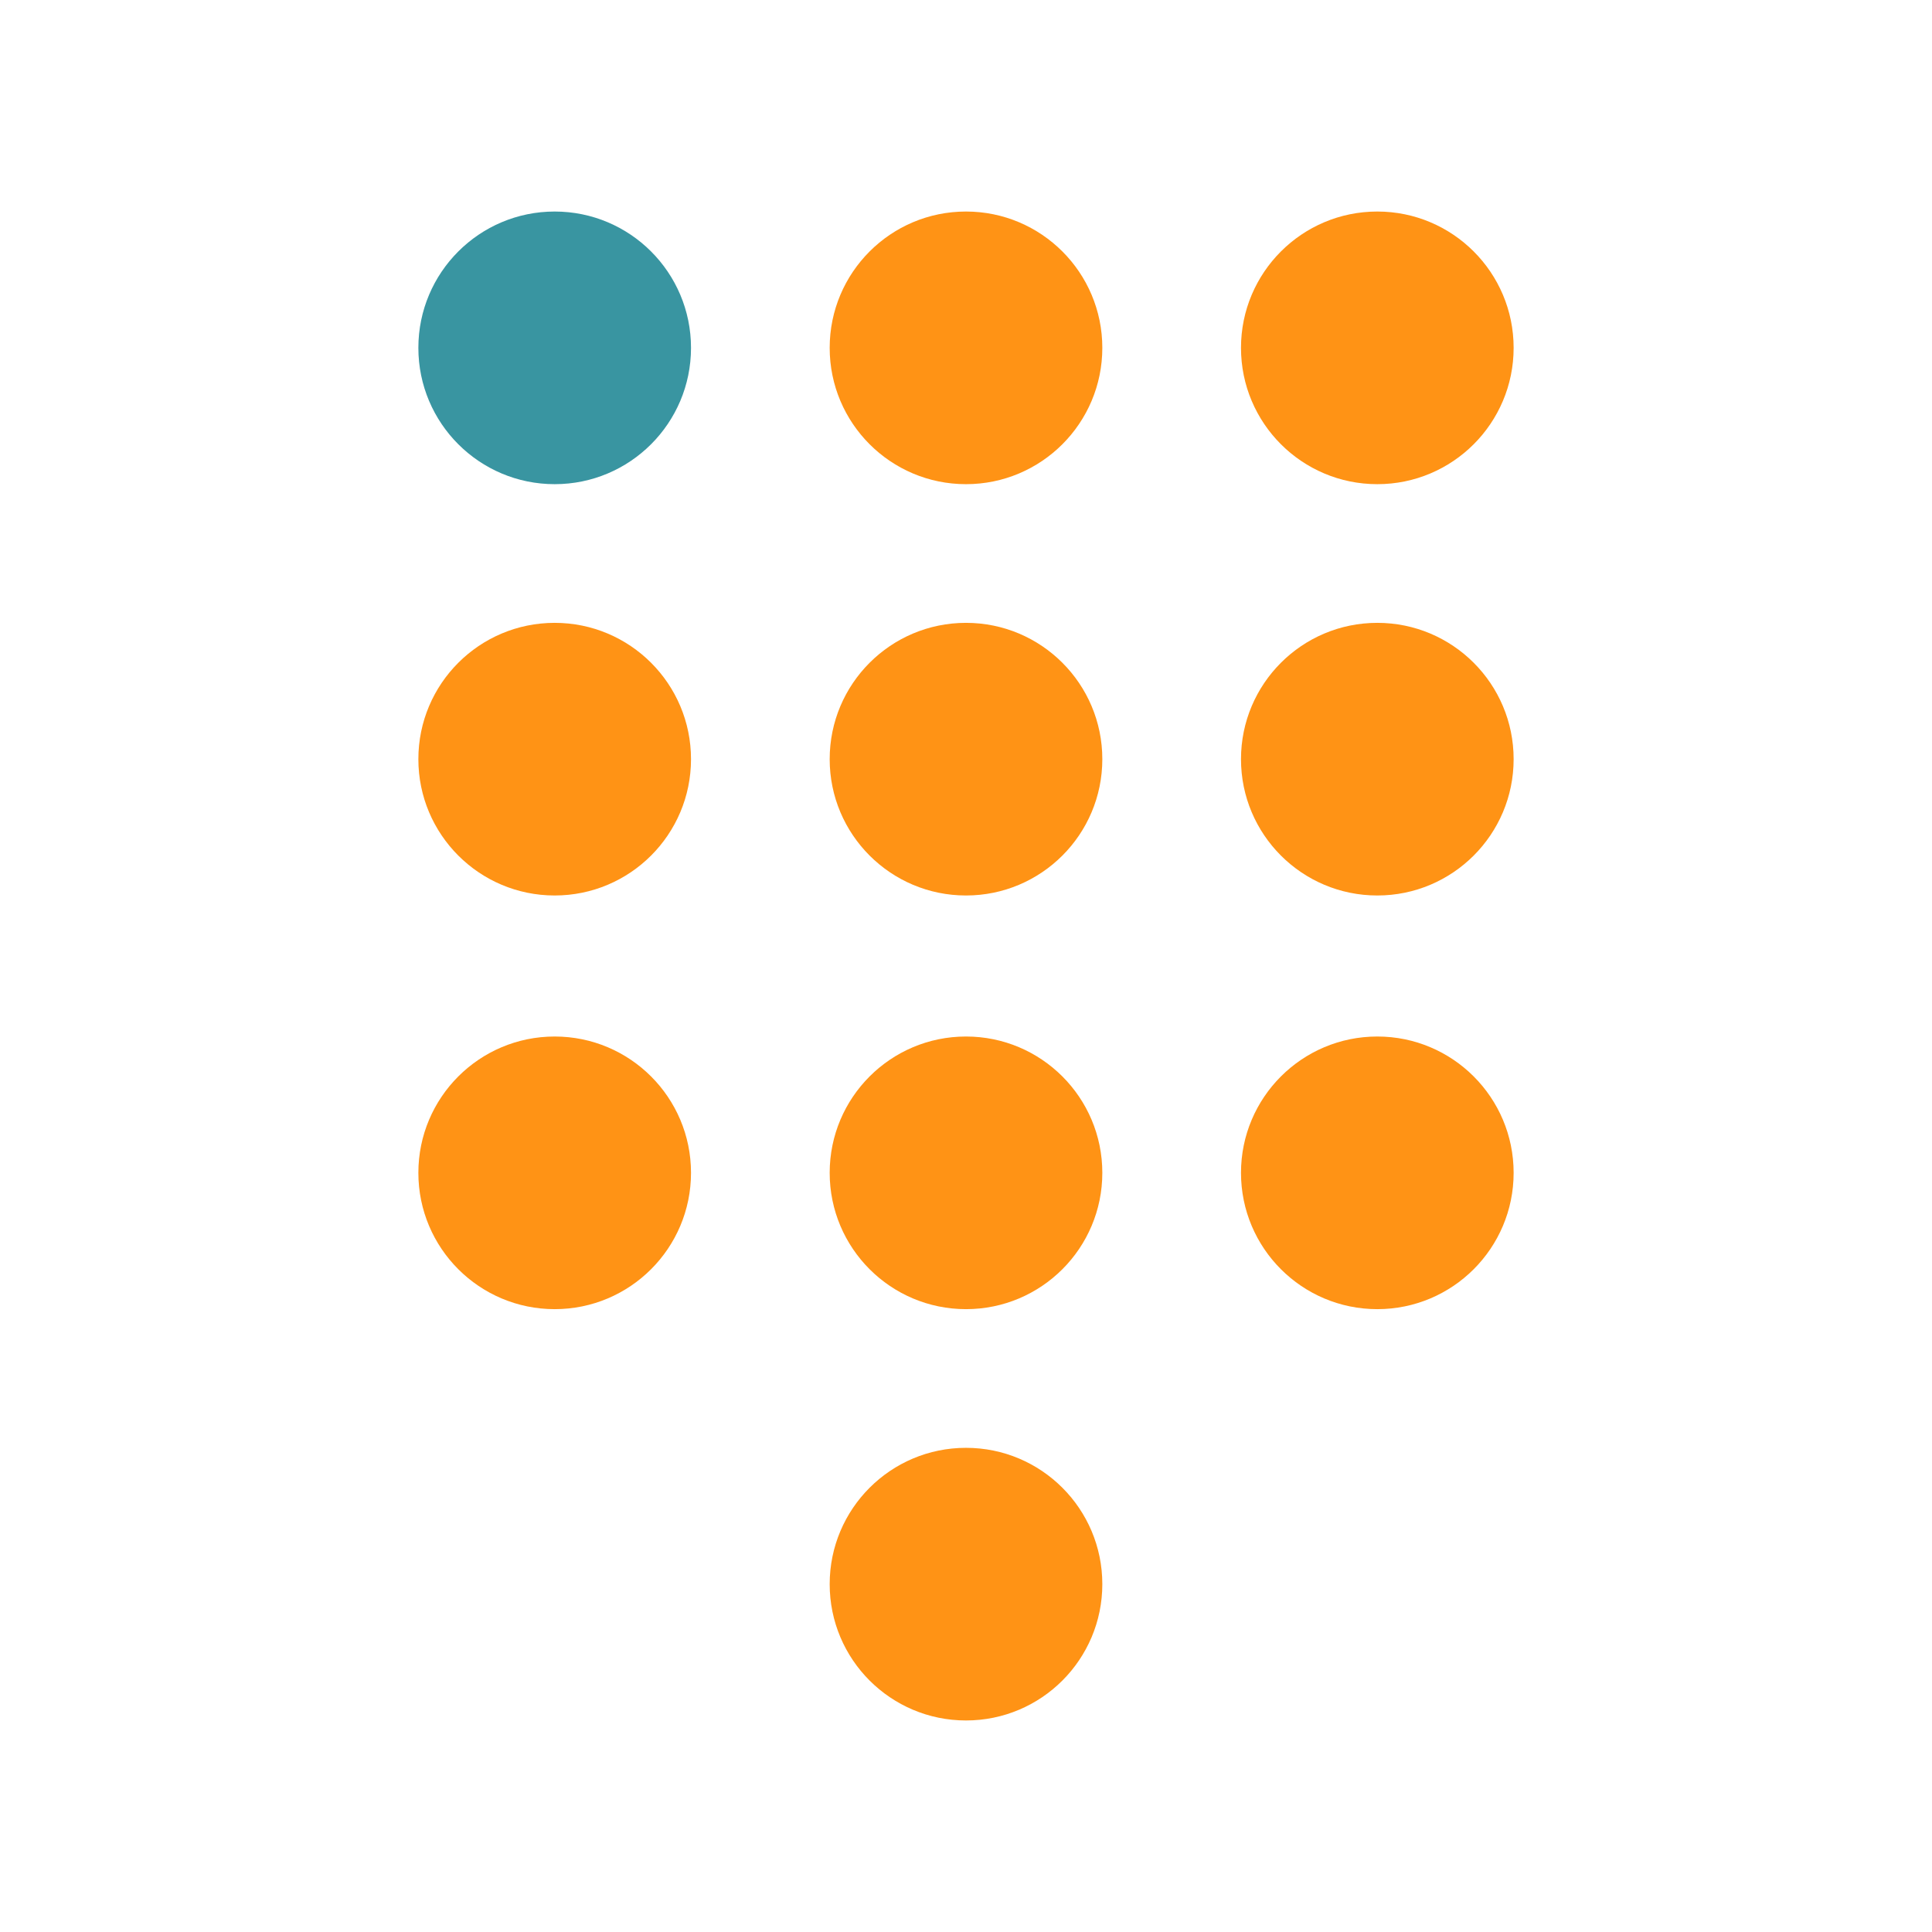 <?xml version="1.0" encoding="utf-8"?>
<!-- Generator: Adobe Illustrator 24.3.0, SVG Export Plug-In . SVG Version: 6.00 Build 0)  -->
<svg version="1.1" id="Layer_1" xmlns="http://www.w3.org/2000/svg" xmlns:xlink="http://www.w3.org/1999/xlink" x="0px" y="0px"
	 viewBox="0 0 82.2 82.2" style="enable-background:new 0 0 82.2 82.2;" xml:space="preserve">
<style type="text/css">
	.st0{display:none;fill:#248F9F;}
	.st1{fill:#3995A1;}
	.st2{fill:#FF9315;}
</style>
<circle class="st0" cx="27.3" cy="20.5" r="4.6"/>
<circle class="st1" cx="23.6" cy="14.8" r="5.8"/>
<circle class="st2" cx="23.6" cy="32.3" r="5.8"/>
<circle class="st2" cx="23.6" cy="49.9" r="5.8"/>
<circle class="st2" cx="41.1" cy="49.9" r="5.8"/>
<circle class="st2" cx="58.6" cy="49.9" r="5.8"/>
<circle class="st2" cx="41.1" cy="32.3" r="5.8"/>
<circle class="st2" cx="58.6" cy="32.3" r="5.8"/>
<circle class="st2" cx="41.1" cy="14.8" r="5.8"/>
<circle class="st2" cx="58.6" cy="14.8" r="5.8"/>
<circle class="st2" cx="41.1" cy="67.4" r="5.8"/>
</svg>
